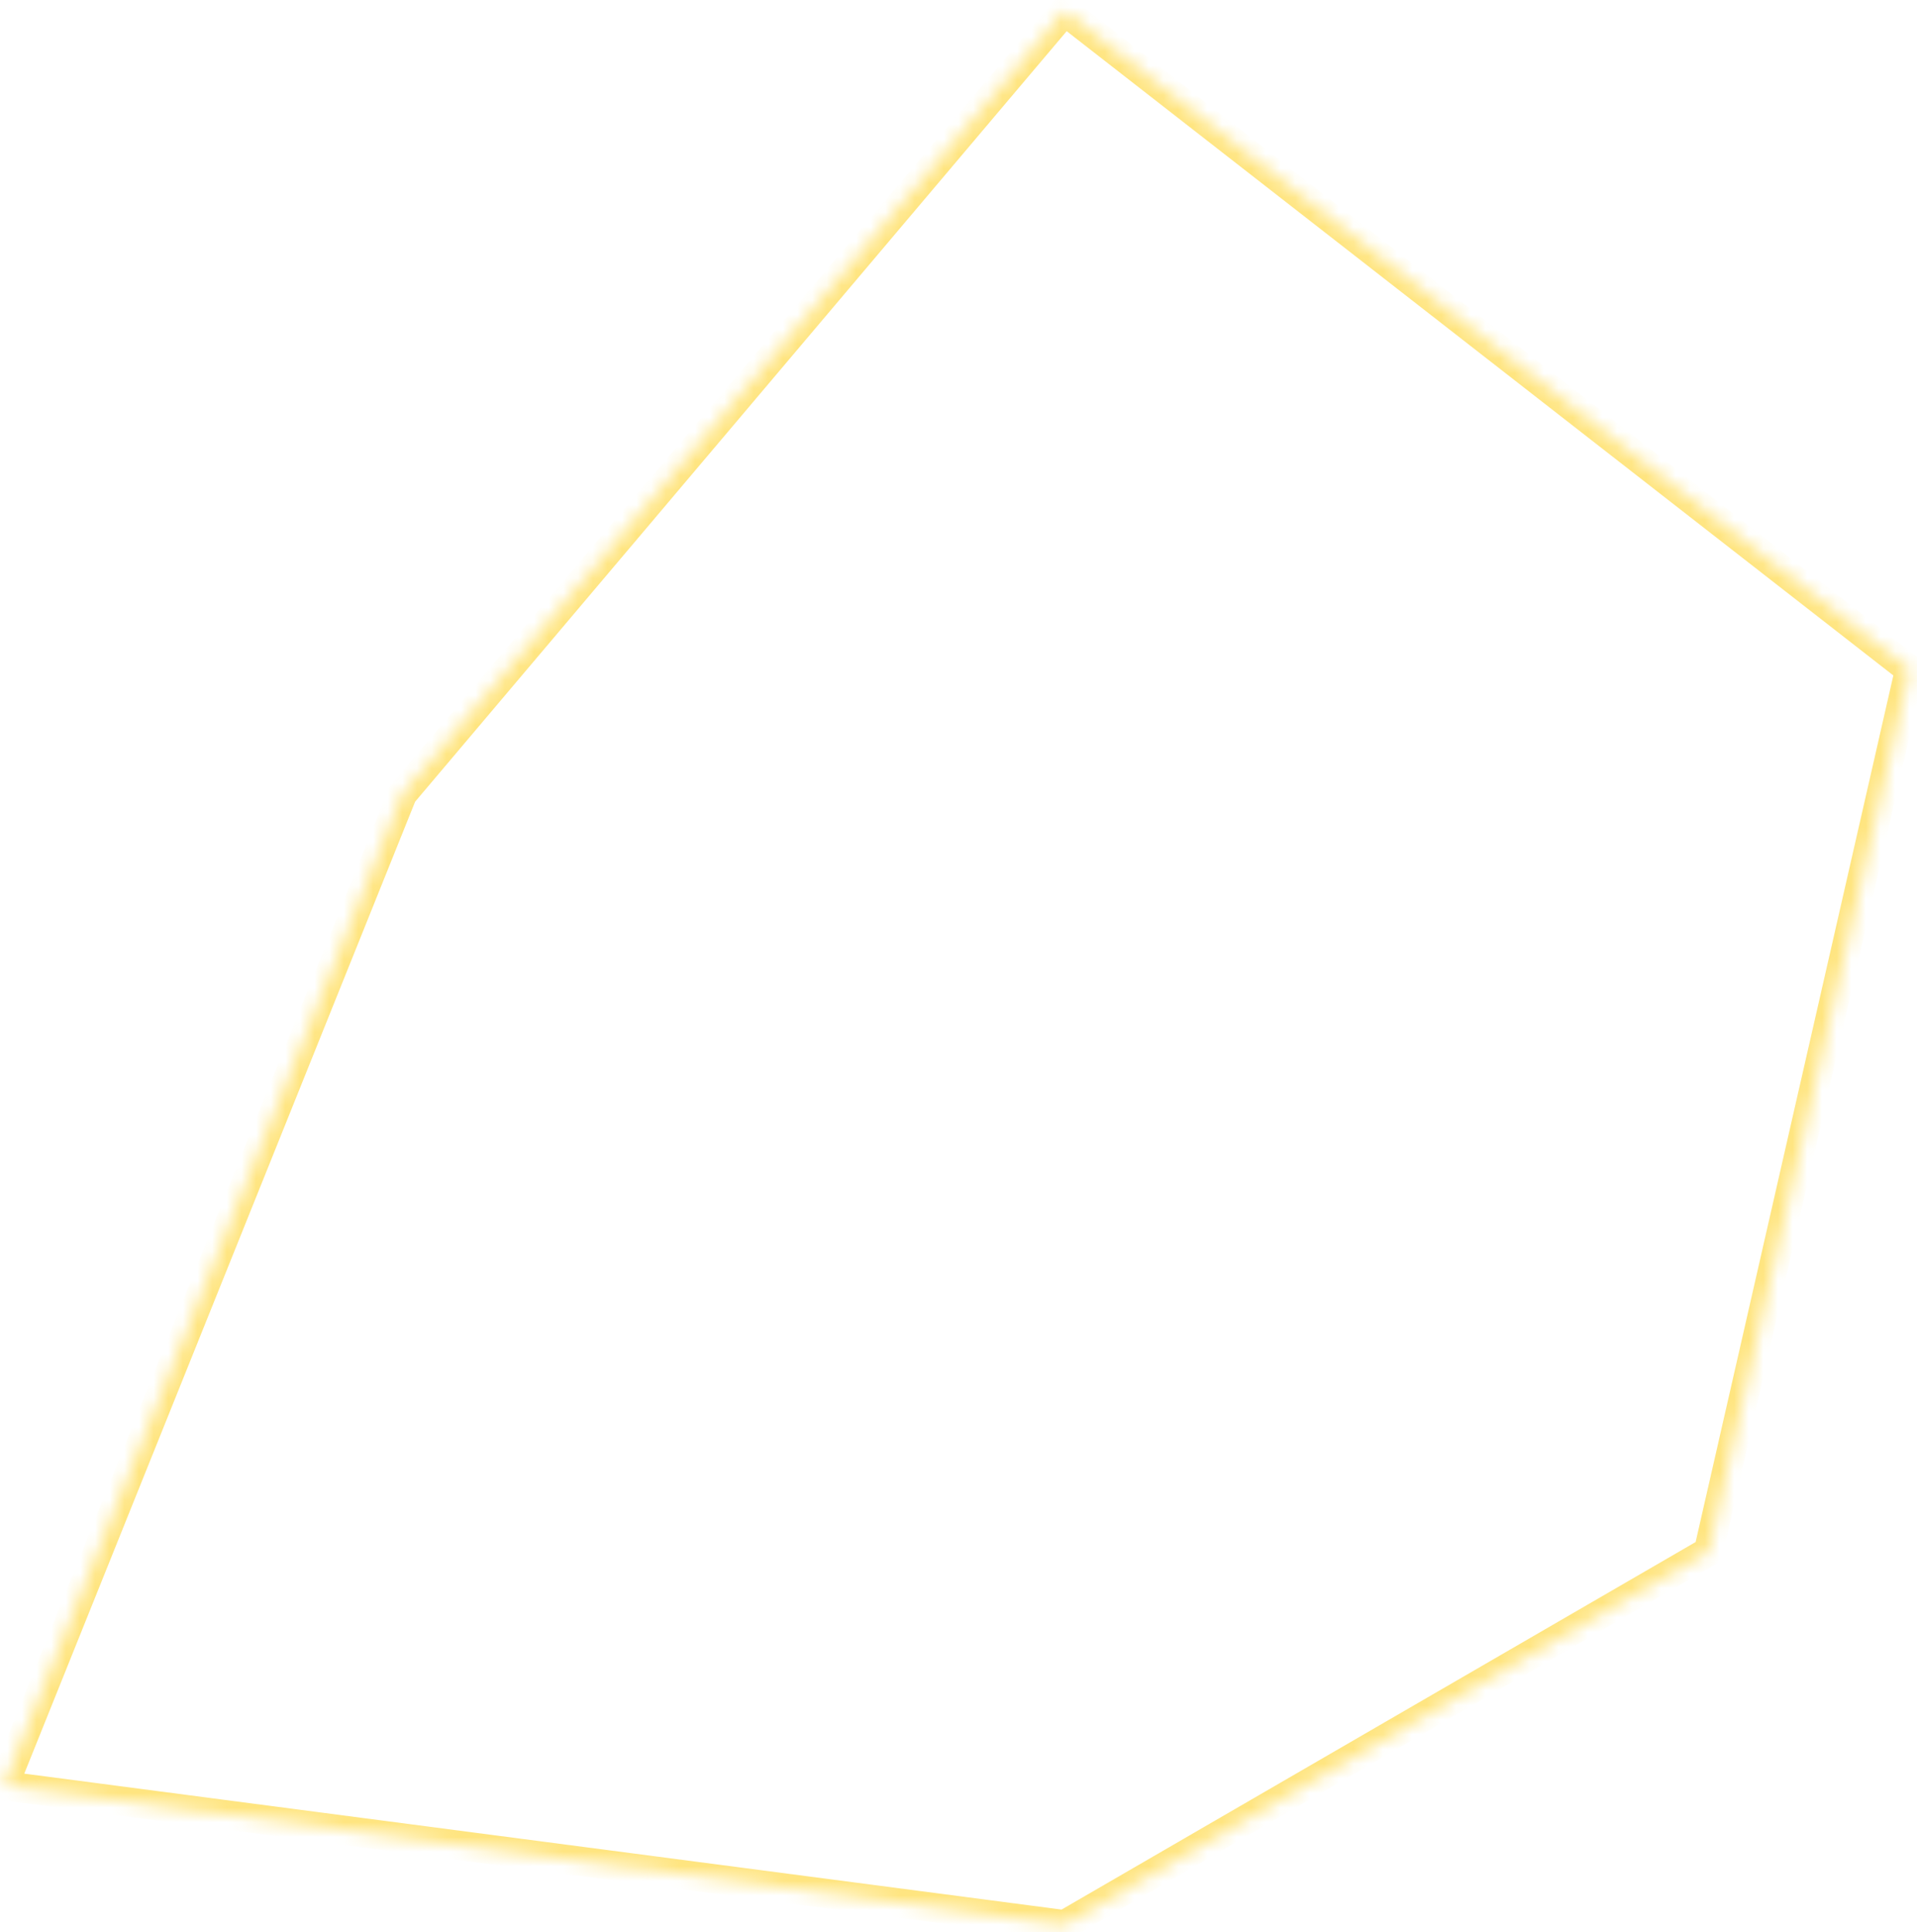 ﻿<?xml version="1.0" encoding="utf-8"?>
<svg version="1.1" xmlns:xlink="http://www.w3.org/1999/xlink" width="131px" height="132px" xmlns="http://www.w3.org/2000/svg">
  <defs>
    <mask fill="white" id="clip90">
      <path d="M 27.5 54.25  L 72.75 0.75  L 130.5 45.75  L 116.75 106  L 72.75 131.5  L 0.25 122  L 27.5 54.25  Z " fill-rule="evenodd" />
    </mask>
  </defs>
  <g transform="matrix(1 0 0 1 -186 -628 )">
    <path d="M 27.5 54.25  L 72.75 0.75  L 130.5 45.75  L 116.75 106  L 72.75 131.5  L 0.25 122  L 27.5 54.25  Z " fill-rule="nonzero" fill="#ffffff" stroke="none" fill-opacity="0" transform="matrix(1 0 0 1 186 628 )" />
    <path d="M 27.5 54.25  L 72.75 0.75  L 130.5 45.75  L 116.75 106  L 72.75 131.5  L 0.25 122  L 27.5 54.25  Z " stroke-width="2" stroke="#ffcc00" fill="none" stroke-opacity="0.498" transform="matrix(1 0 0 1 186 628 )" mask="url(#clip90)" />
  </g>
</svg>
